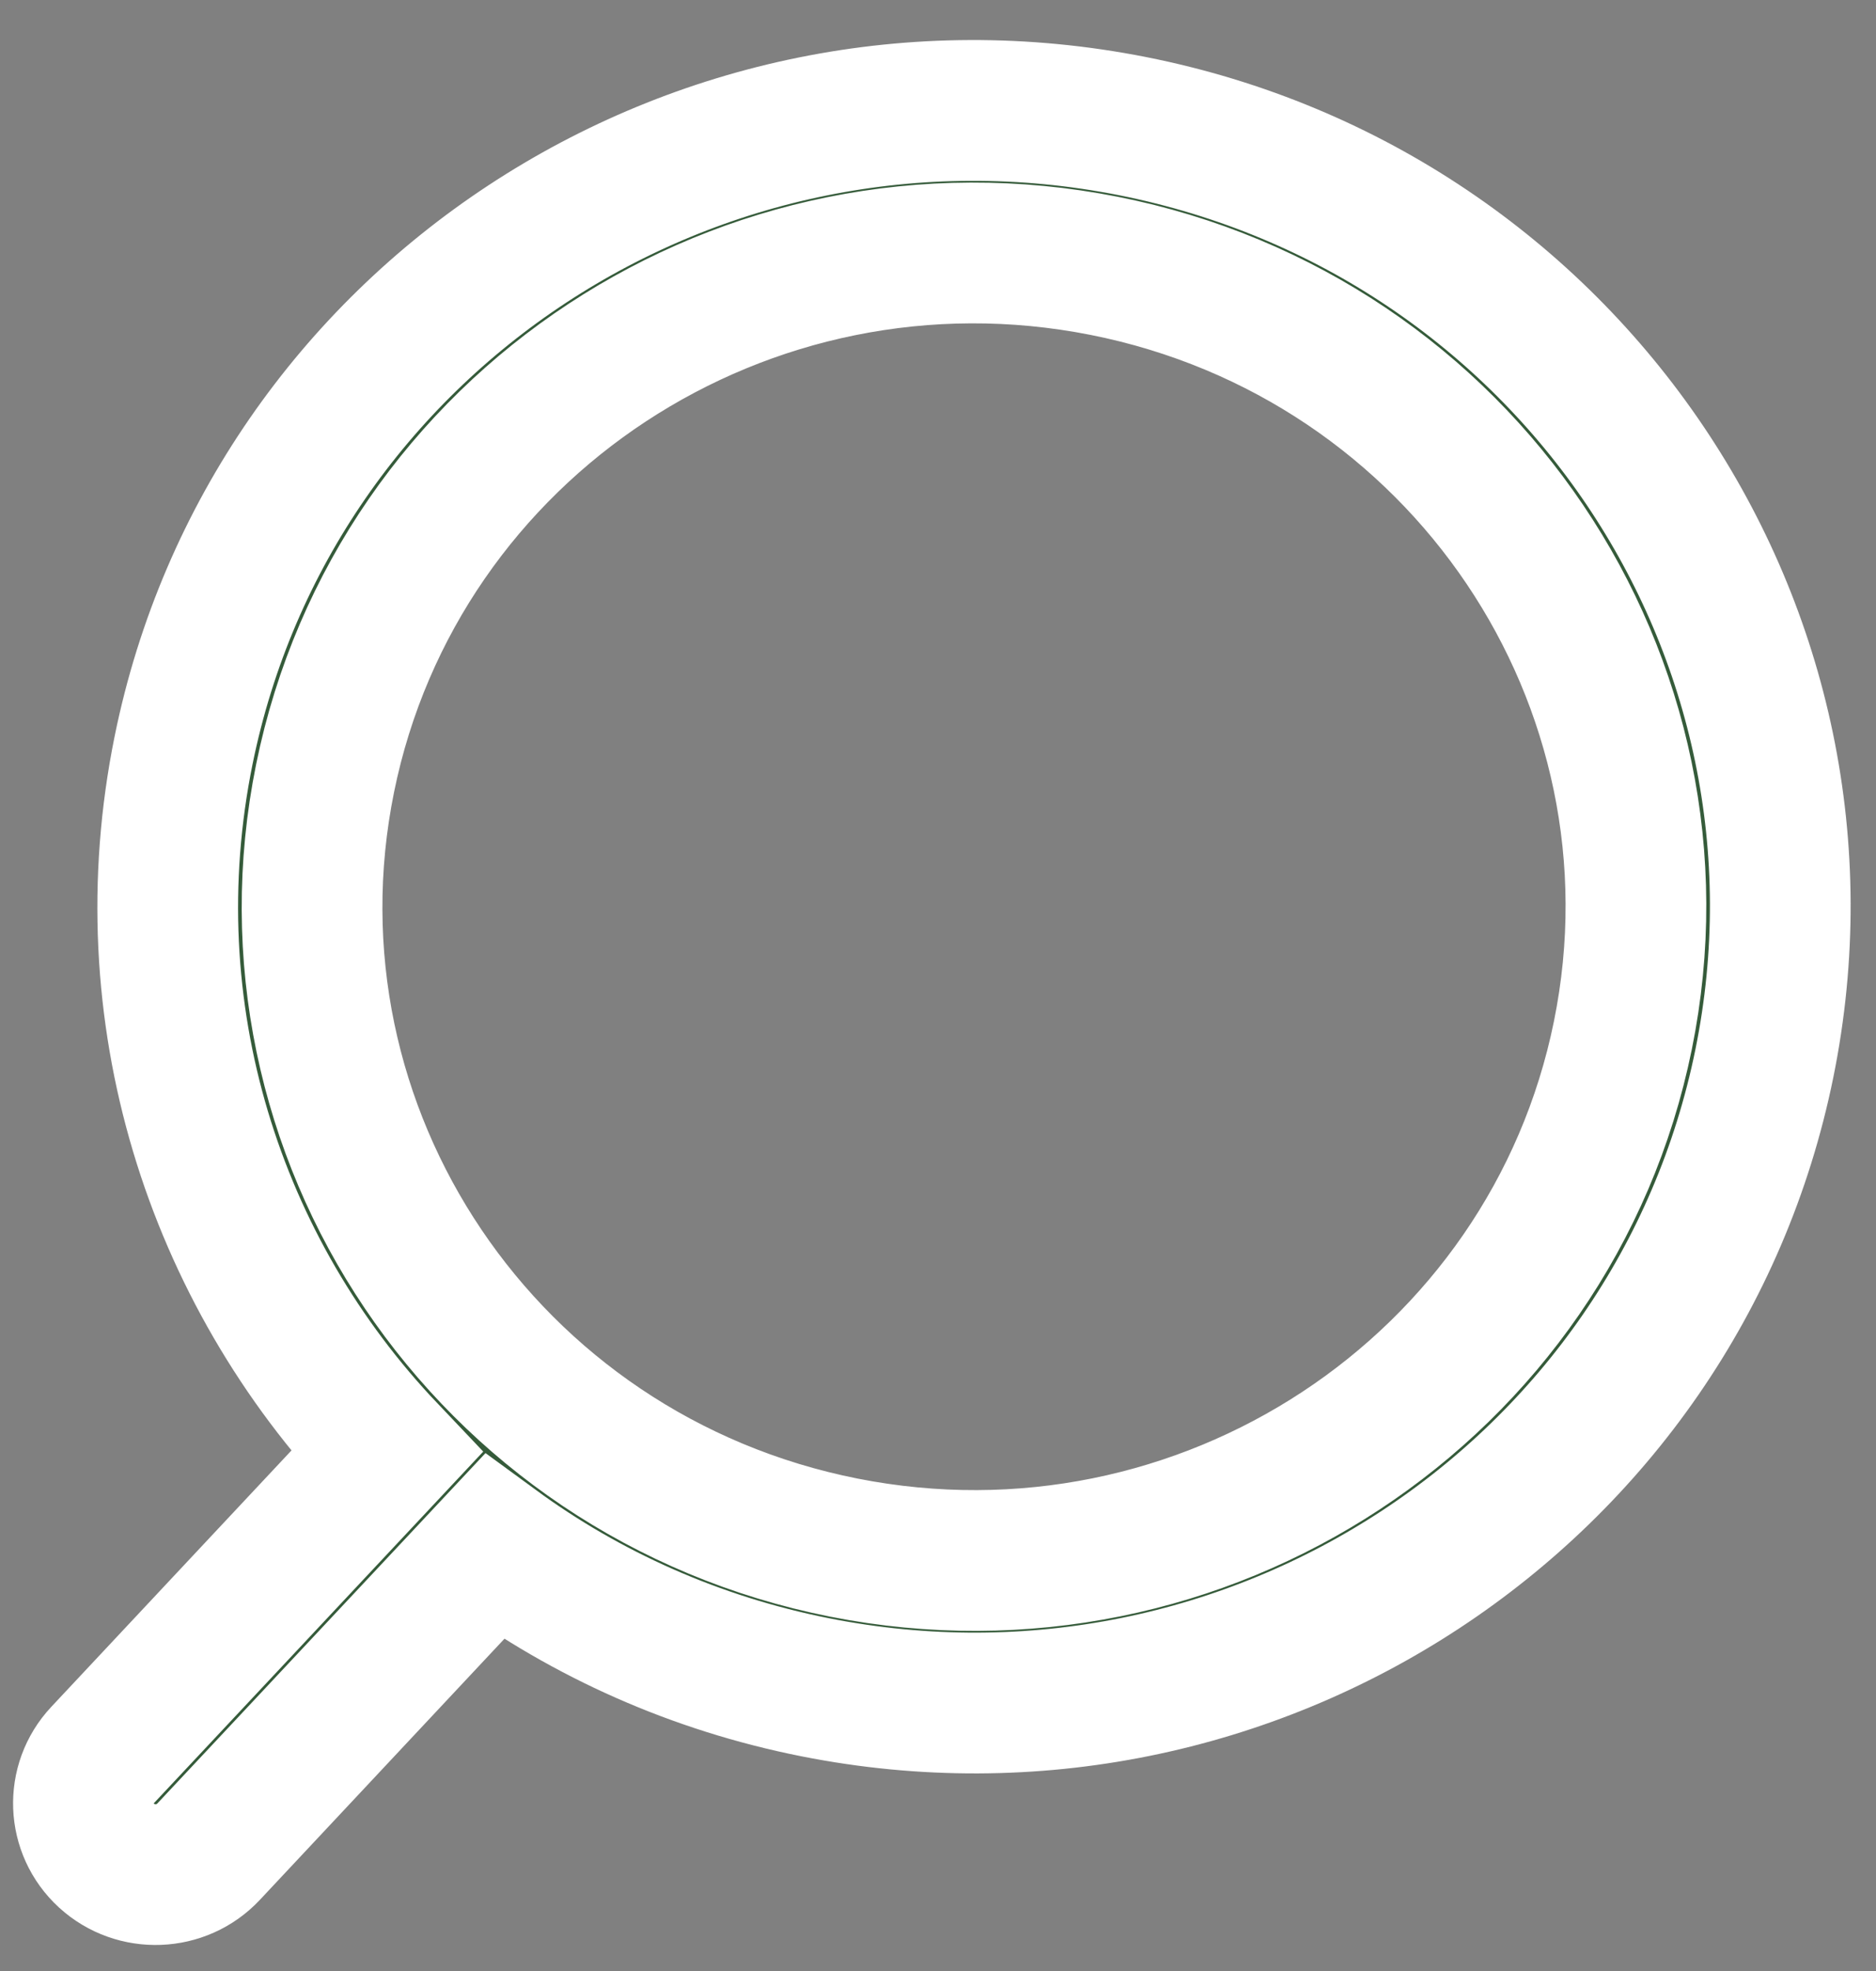 <svg width="40" height="42" viewBox="0 0 40 42" fill="none" xmlns="http://www.w3.org/2000/svg">
<rect x="0" y="0" width="40" height="42" fill="#808080" stroke="none"/>
<path fill-rule="evenodd" clip-rule="evenodd" d="M34.603 22.061C33.07 29.603 25.633 34.491 17.992 32.978C10.35 31.464 5.399 24.124 6.932 16.581C8.465 9.039 15.902 4.152 23.544 5.665C31.185 7.178 36.136 14.519 34.603 22.061ZM37.62 22.659C35.752 31.845 26.694 37.798 17.386 35.955C14.823 35.447 12.508 34.401 10.538 32.959L4.446 39.459C3.869 40.074 2.896 40.111 2.272 39.542C1.649 38.972 1.611 38.012 2.188 37.397L8.241 30.939C4.568 27.075 2.779 21.575 3.915 15.984C5.783 6.798 14.841 0.845 24.149 2.688C33.456 4.531 39.487 13.472 37.62 22.659Z" fill="#355B3A" stroke="white" stroke-width="3"/>
</svg>
